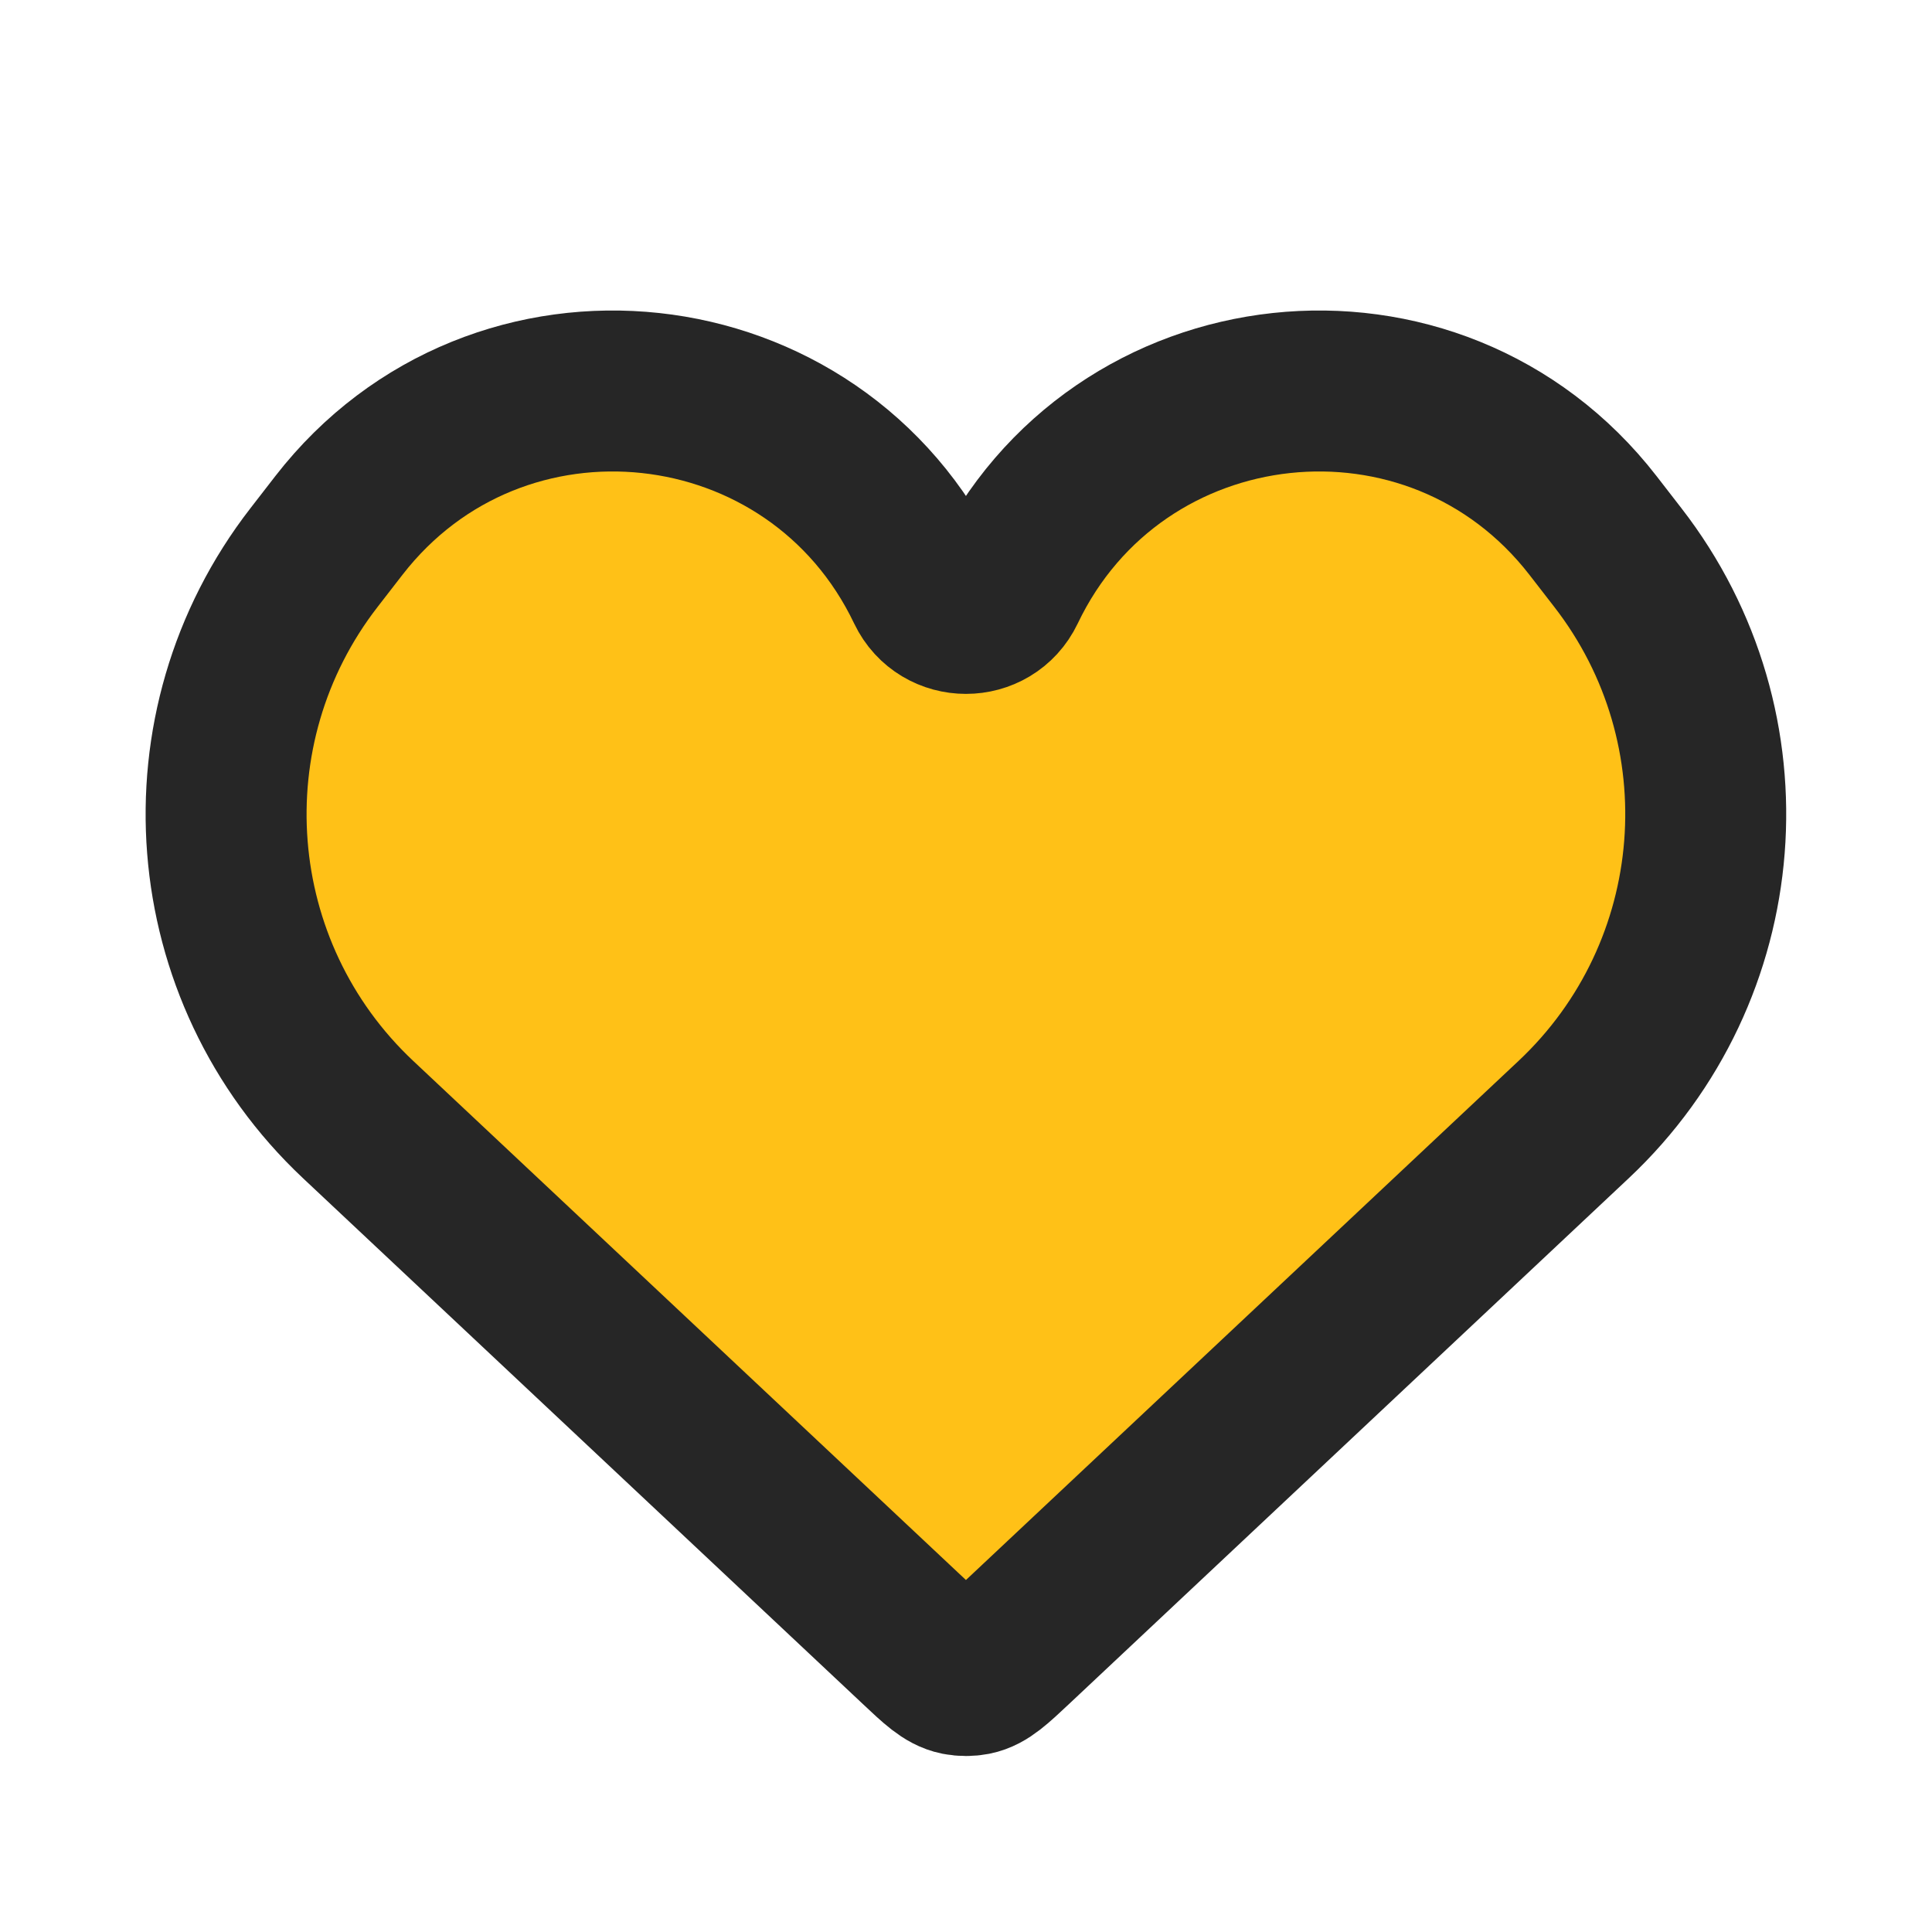 <svg width="16" height="16" viewBox="0 0 16 16" fill="none" xmlns="http://www.w3.org/2000/svg">
<path d="M2.966 9.272L7.602 13.626C7.761 13.776 7.841 13.851 7.935 13.87C7.978 13.878 8.021 13.878 8.064 13.87C8.158 13.851 8.237 13.776 8.397 13.626L13.032 9.272C14.336 8.047 14.495 6.031 13.398 4.617L13.192 4.351C11.88 2.66 9.246 2.944 8.324 4.876C8.194 5.148 7.805 5.148 7.675 4.876C6.753 2.944 4.119 2.66 2.807 4.351L2.601 4.617C1.504 6.031 1.662 8.047 2.966 9.272Z" fill="#FFC117" stroke="#262626" stroke-width="1.333"/>
</svg>
